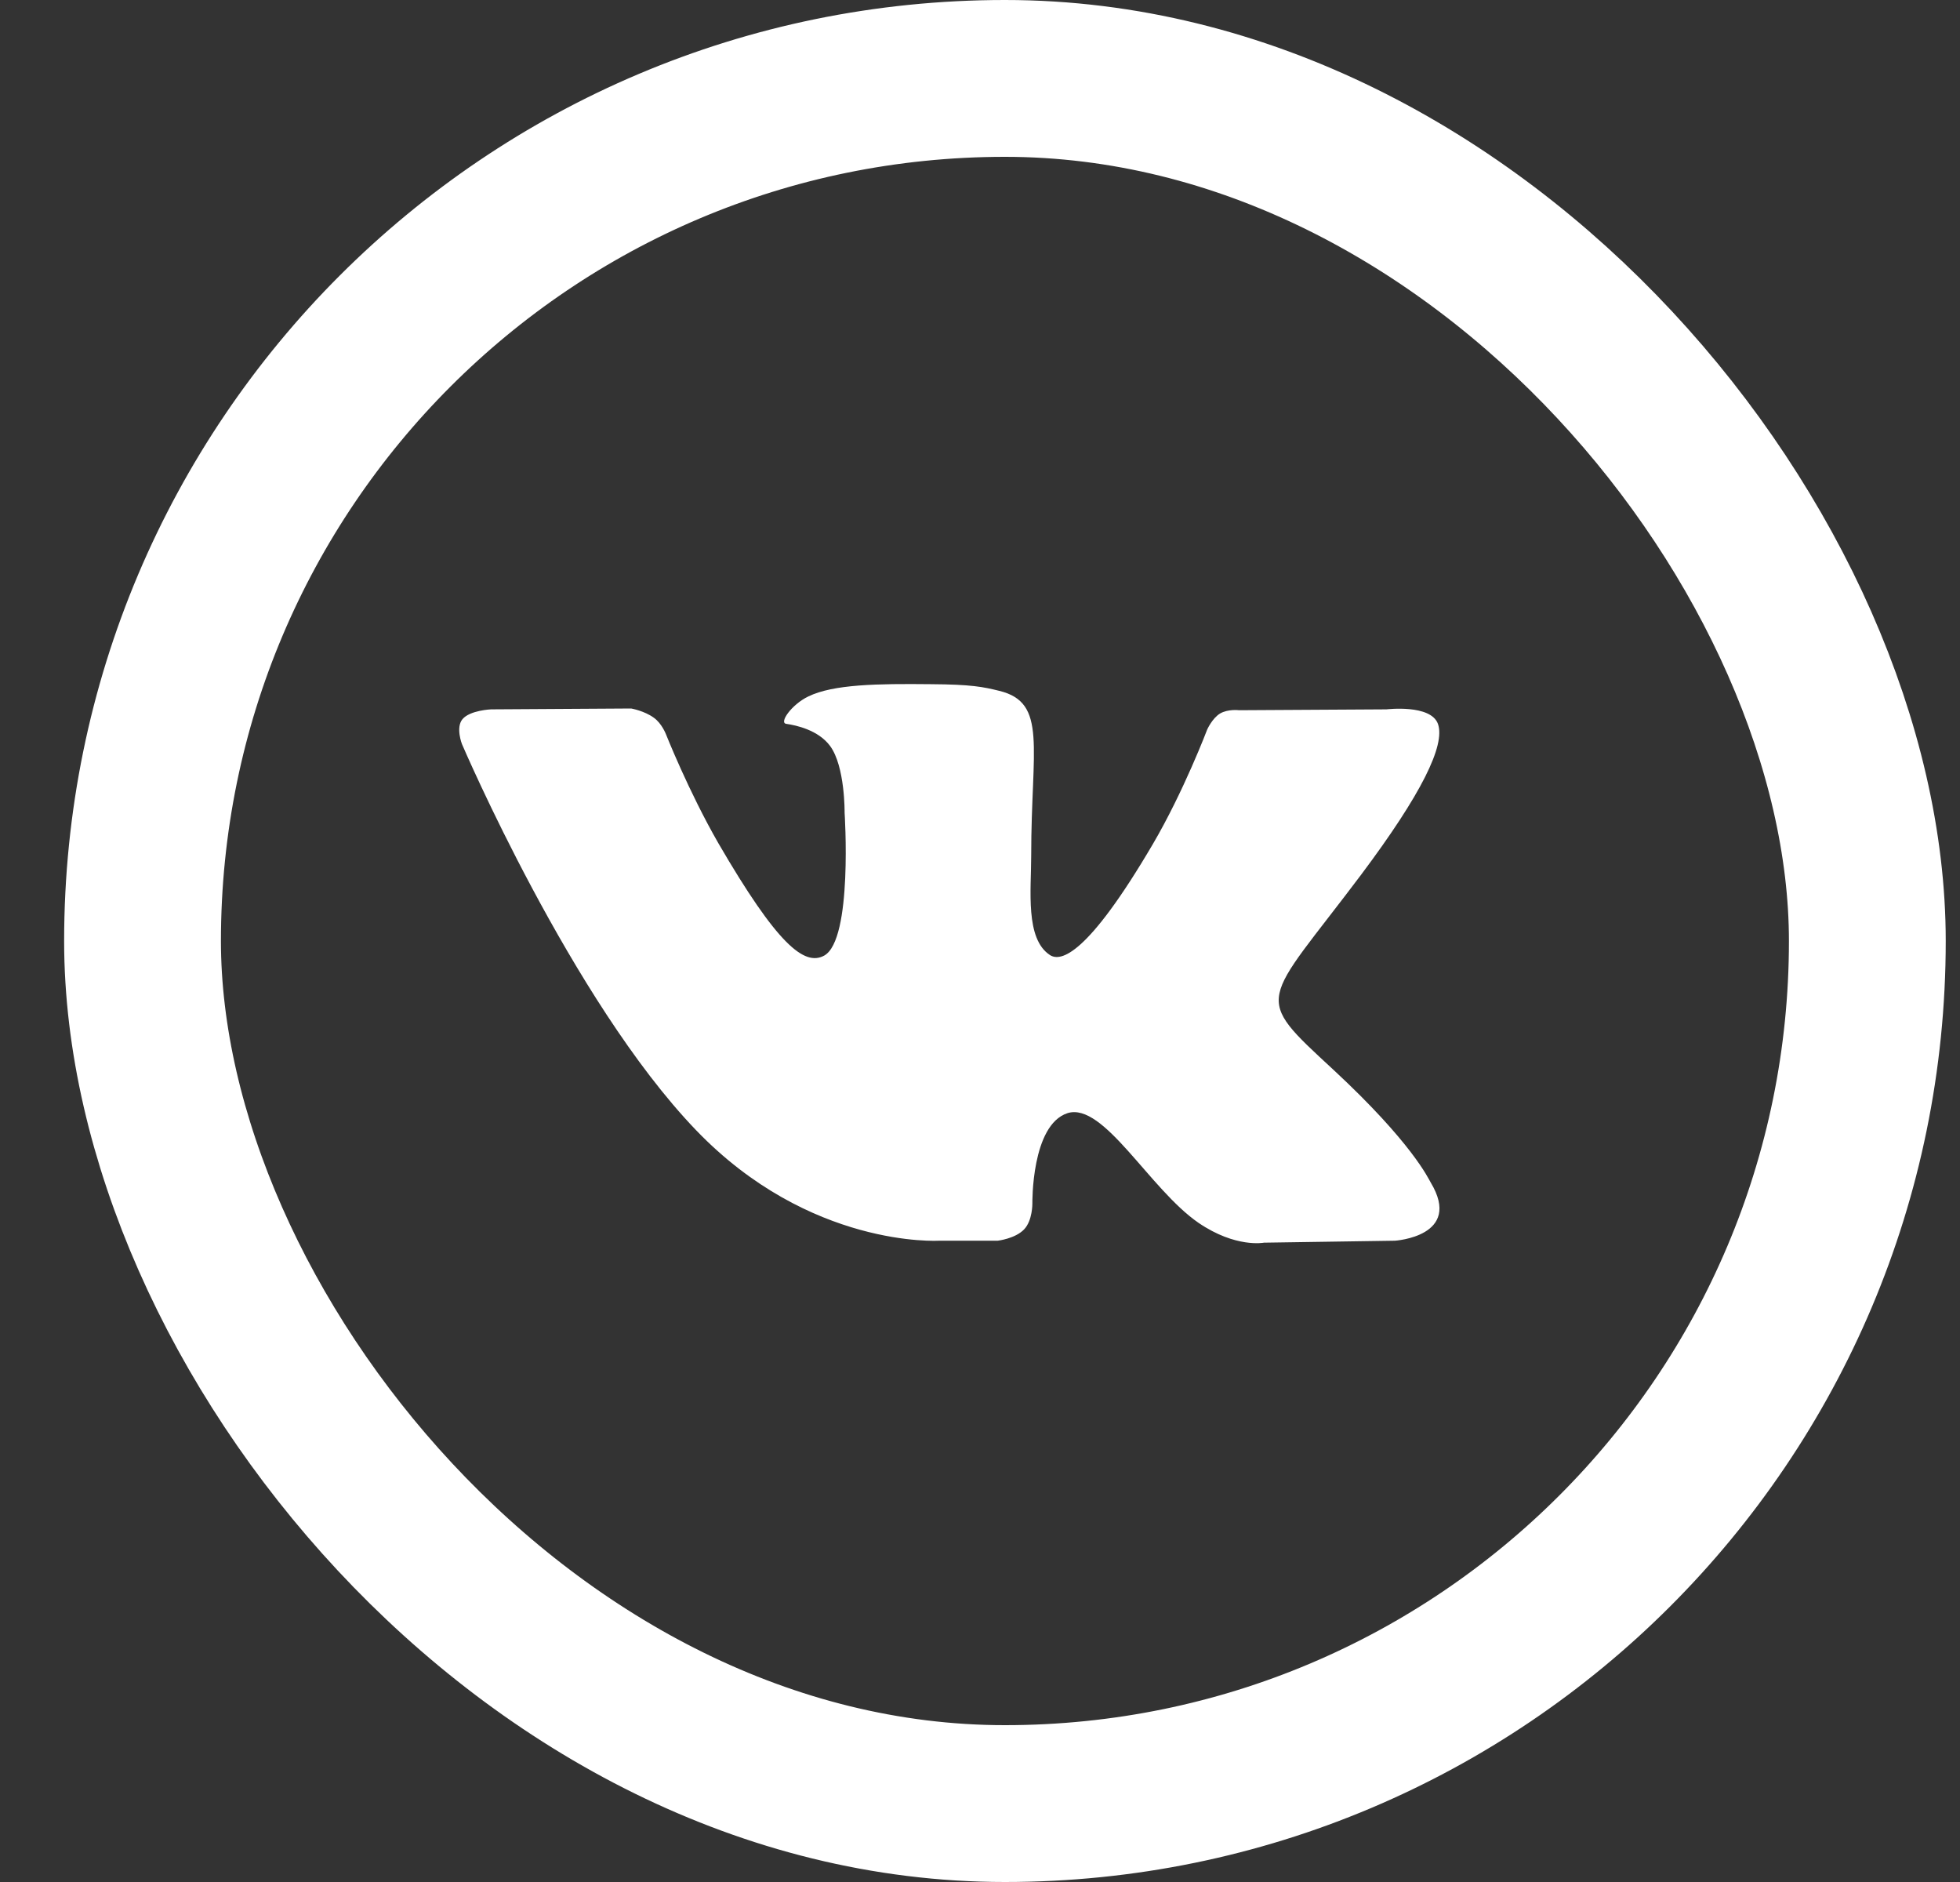 <svg width="25" height="24" viewBox="0 0 25 24" fill="none" xmlns="http://www.w3.org/2000/svg">
<rect x="0" y="0" width="25" height="24" fill="#333333" stroke="none"/>
<g clip-path="url(#clip0_1301_11116)">
<rect x="1.818" y="1" width="22" height="22" rx="11" stroke="white" stroke-width="2"/>
<path d="M10.309 8.882C10.63 8.725 11.201 8.718 11.872 8.725C12.393 8.728 12.543 8.76 12.746 8.81C13.364 8.96 13.153 9.531 13.153 10.912C13.153 11.351 13.075 11.972 13.392 12.179C13.528 12.268 13.867 12.19 14.702 10.769C15.098 10.095 15.398 9.303 15.398 9.303C15.398 9.303 15.462 9.16 15.562 9.099C15.665 9.039 15.805 9.057 15.805 9.057L17.685 9.046C17.685 9.046 18.249 8.978 18.341 9.231C18.438 9.503 18.131 10.127 17.364 11.151C16.101 12.832 15.961 12.675 17.011 13.645C18.01 14.573 18.217 15.026 18.249 15.08C18.663 15.768 17.792 15.822 17.792 15.822L16.122 15.847C16.122 15.847 15.762 15.918 15.287 15.594C14.663 15.165 14.078 14.052 13.617 14.195C13.153 14.345 13.168 15.347 13.168 15.347C13.168 15.347 13.171 15.562 13.064 15.676C12.95 15.797 12.725 15.822 12.725 15.822H11.976C11.976 15.822 10.327 15.922 8.875 14.409C7.291 12.76 5.892 9.488 5.892 9.488C5.892 9.488 5.81 9.278 5.899 9.171C5.995 9.057 6.263 9.046 6.263 9.046L8.051 9.035C8.051 9.035 8.218 9.064 8.34 9.153C8.44 9.224 8.493 9.36 8.493 9.36C8.493 9.36 8.782 10.091 9.164 10.755C9.913 12.043 10.259 12.325 10.513 12.186C10.88 11.982 10.773 10.363 10.773 10.363C10.773 10.363 10.78 9.774 10.588 9.513C10.438 9.31 10.156 9.249 10.031 9.231C9.931 9.221 10.095 8.985 10.309 8.882Z" fill="white"/>
</g>
<defs>
<clipPath id="clip0_1301_11116">
<rect width="24" height="24" fill="white" transform="translate(0.818)"/>
</clipPath>
</defs>
</svg>
